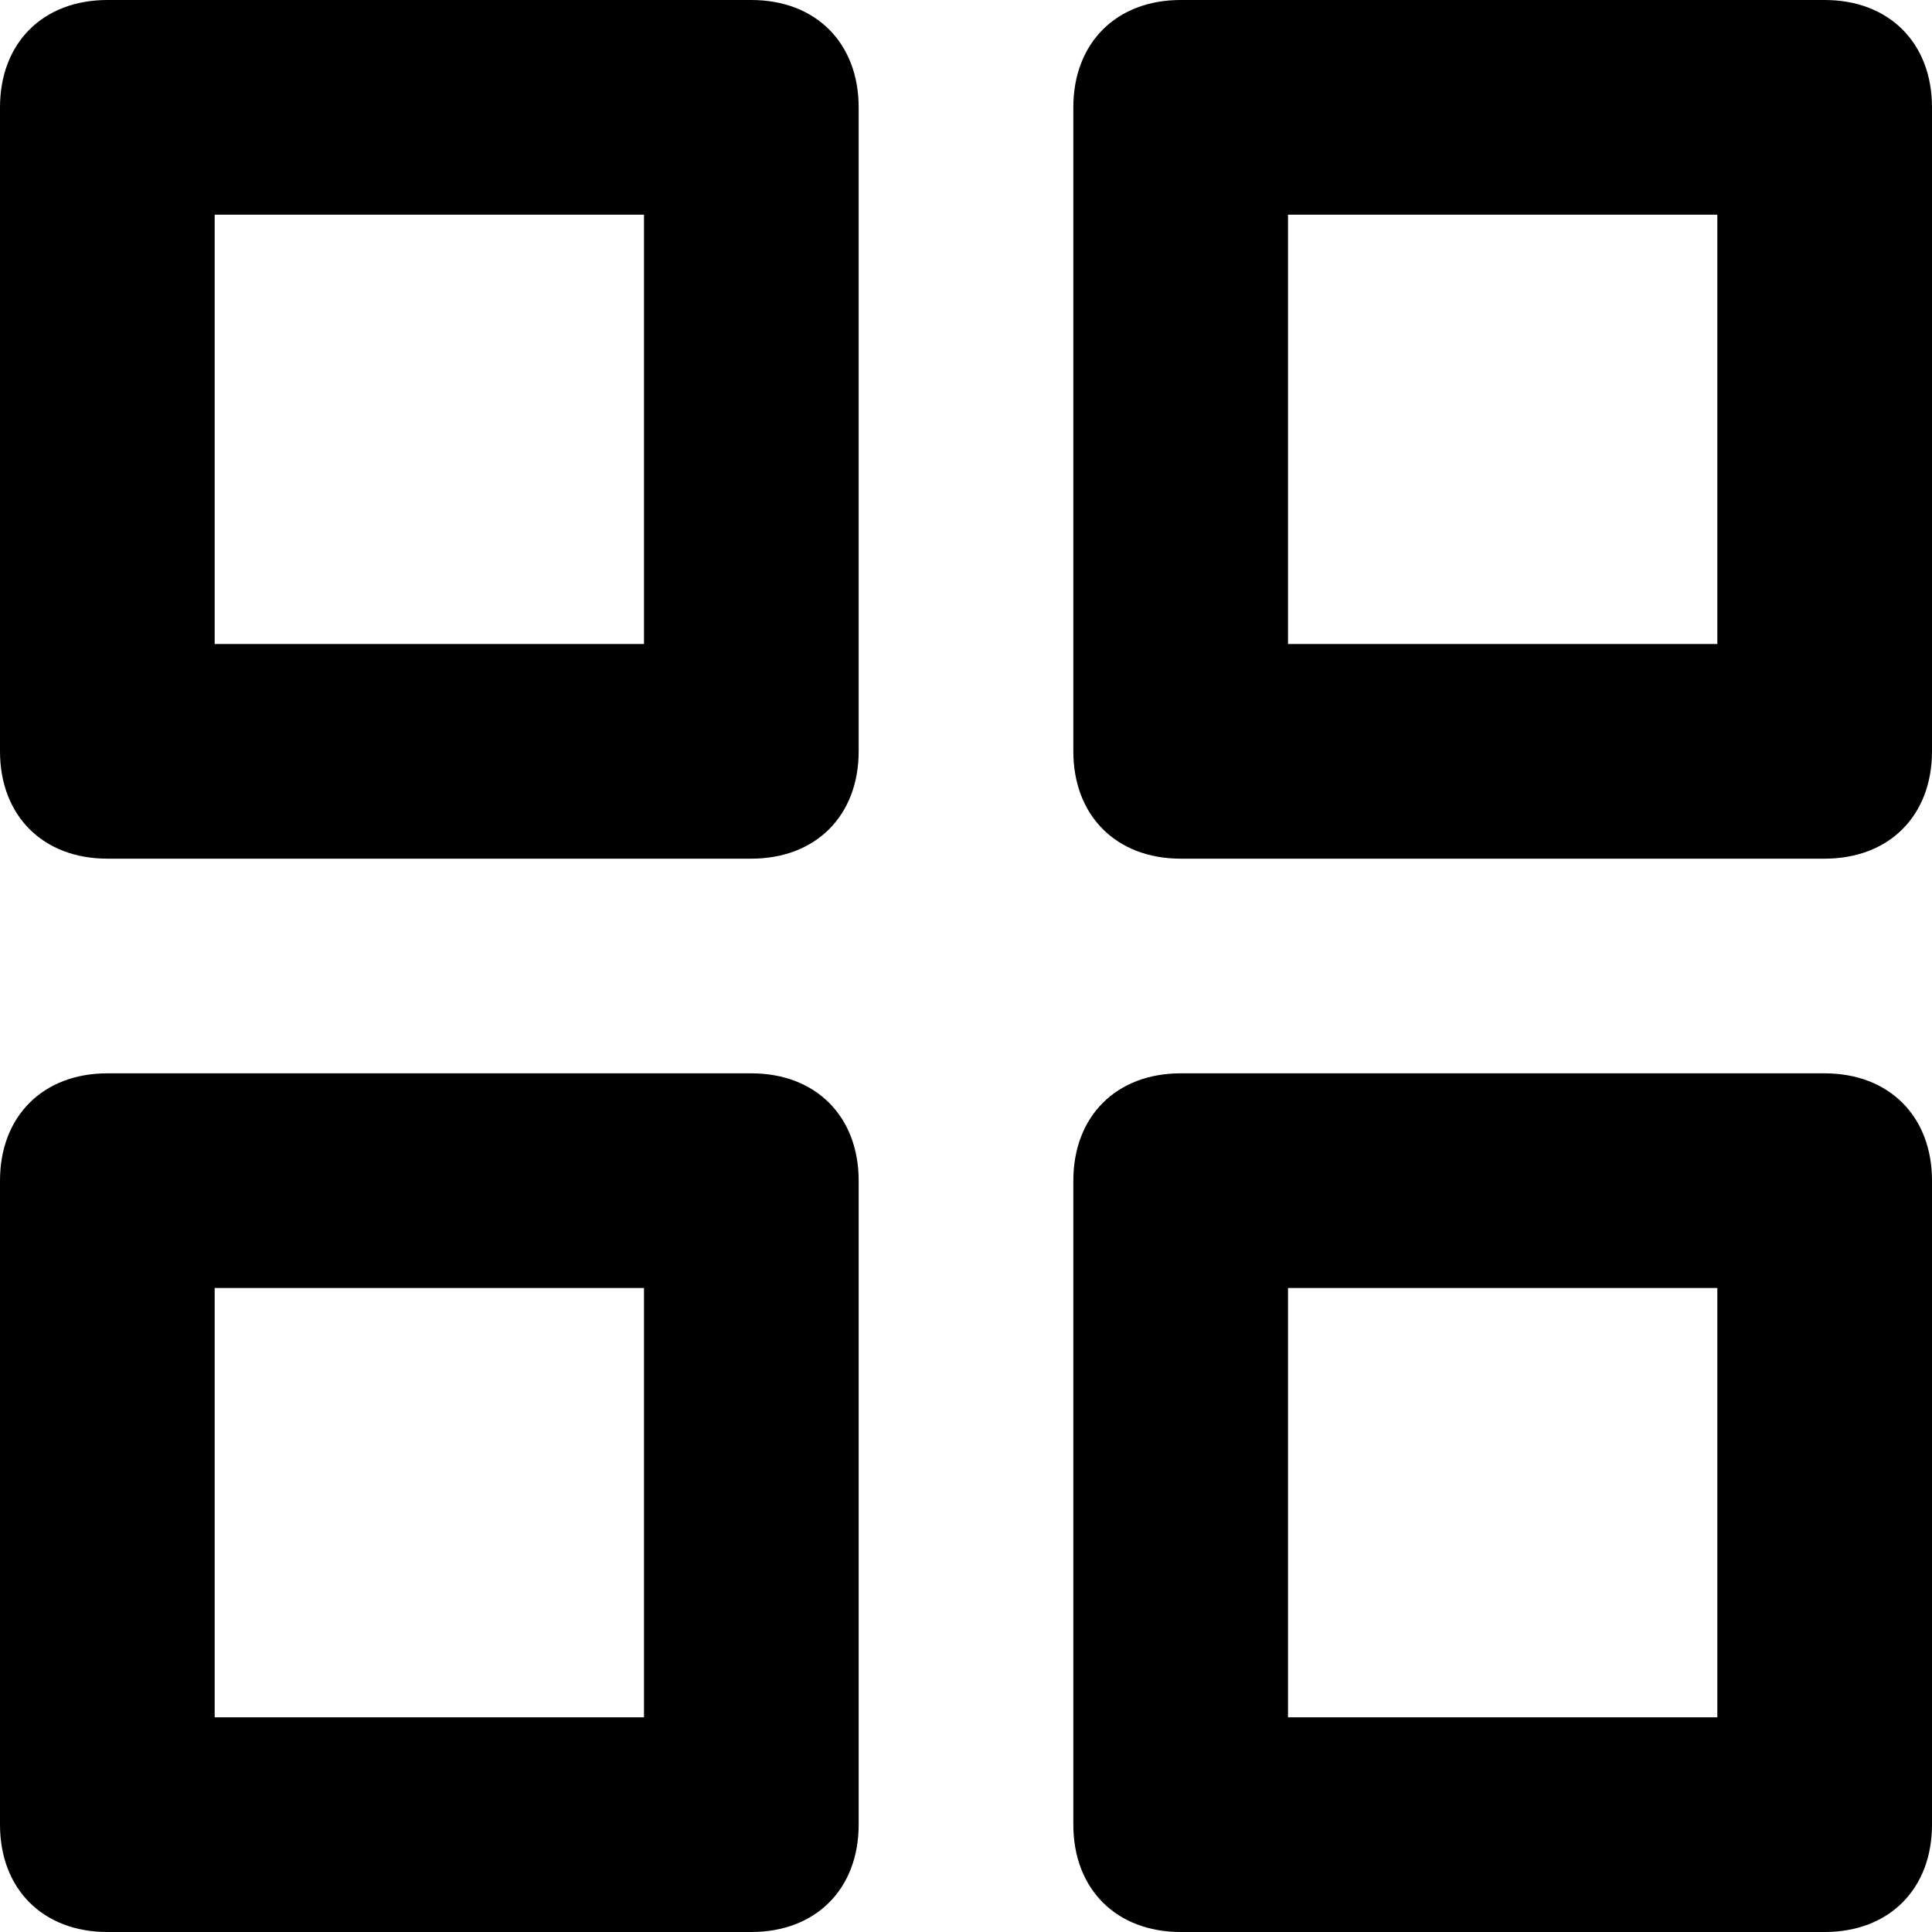 <?xml version="1.0" encoding="utf-8"?>
<!-- Generator: Adobe Illustrator 21.0.2, SVG Export Plug-In . SVG Version: 6.00 Build 0)  -->
<svg version="1.1" id="Слой_1" xmlns="http://www.w3.org/2000/svg" xmlns:xlink="http://www.w3.org/1999/xlink" x="0px" y="0px"
	 viewBox="0 0 18 18" style="enable-background:new 0 0 18 18;" xml:space="preserve">
<path d="M6,2v4H2V2H6 M7,0H1C0.4,0,0,0.4,0,1v6c0,0.6,0.4,1,1,1h6c0.6,0,1-0.4,1-1V1C8,0.4,7.6,0,7,0L7,0z"/>
<path d="M6,12v4H2v-4H6 M7,10H1c-0.6,0-1,0.4-1,1v6c0,0.6,0.4,1,1,1h6c0.6,0,1-0.4,1-1v-6C8,10.4,7.6,10,7,10L7,10z"/>
<path d="M16,2v4h-4V2H16 M17,0h-6c-0.6,0-1,0.4-1,1v6c0,0.6,0.4,1,1,1h6c0.6,0,1-0.4,1-1V1C18,0.4,17.6,0,17,0L17,0z"/>
<path d="M16,12v4h-4v-4H16 M17,10h-6c-0.6,0-1,0.4-1,1v6c0,0.6,0.4,1,1,1h6c0.6,0,1-0.4,1-1v-6C18,10.4,17.6,10,17,10L17,10z"/>
</svg>
